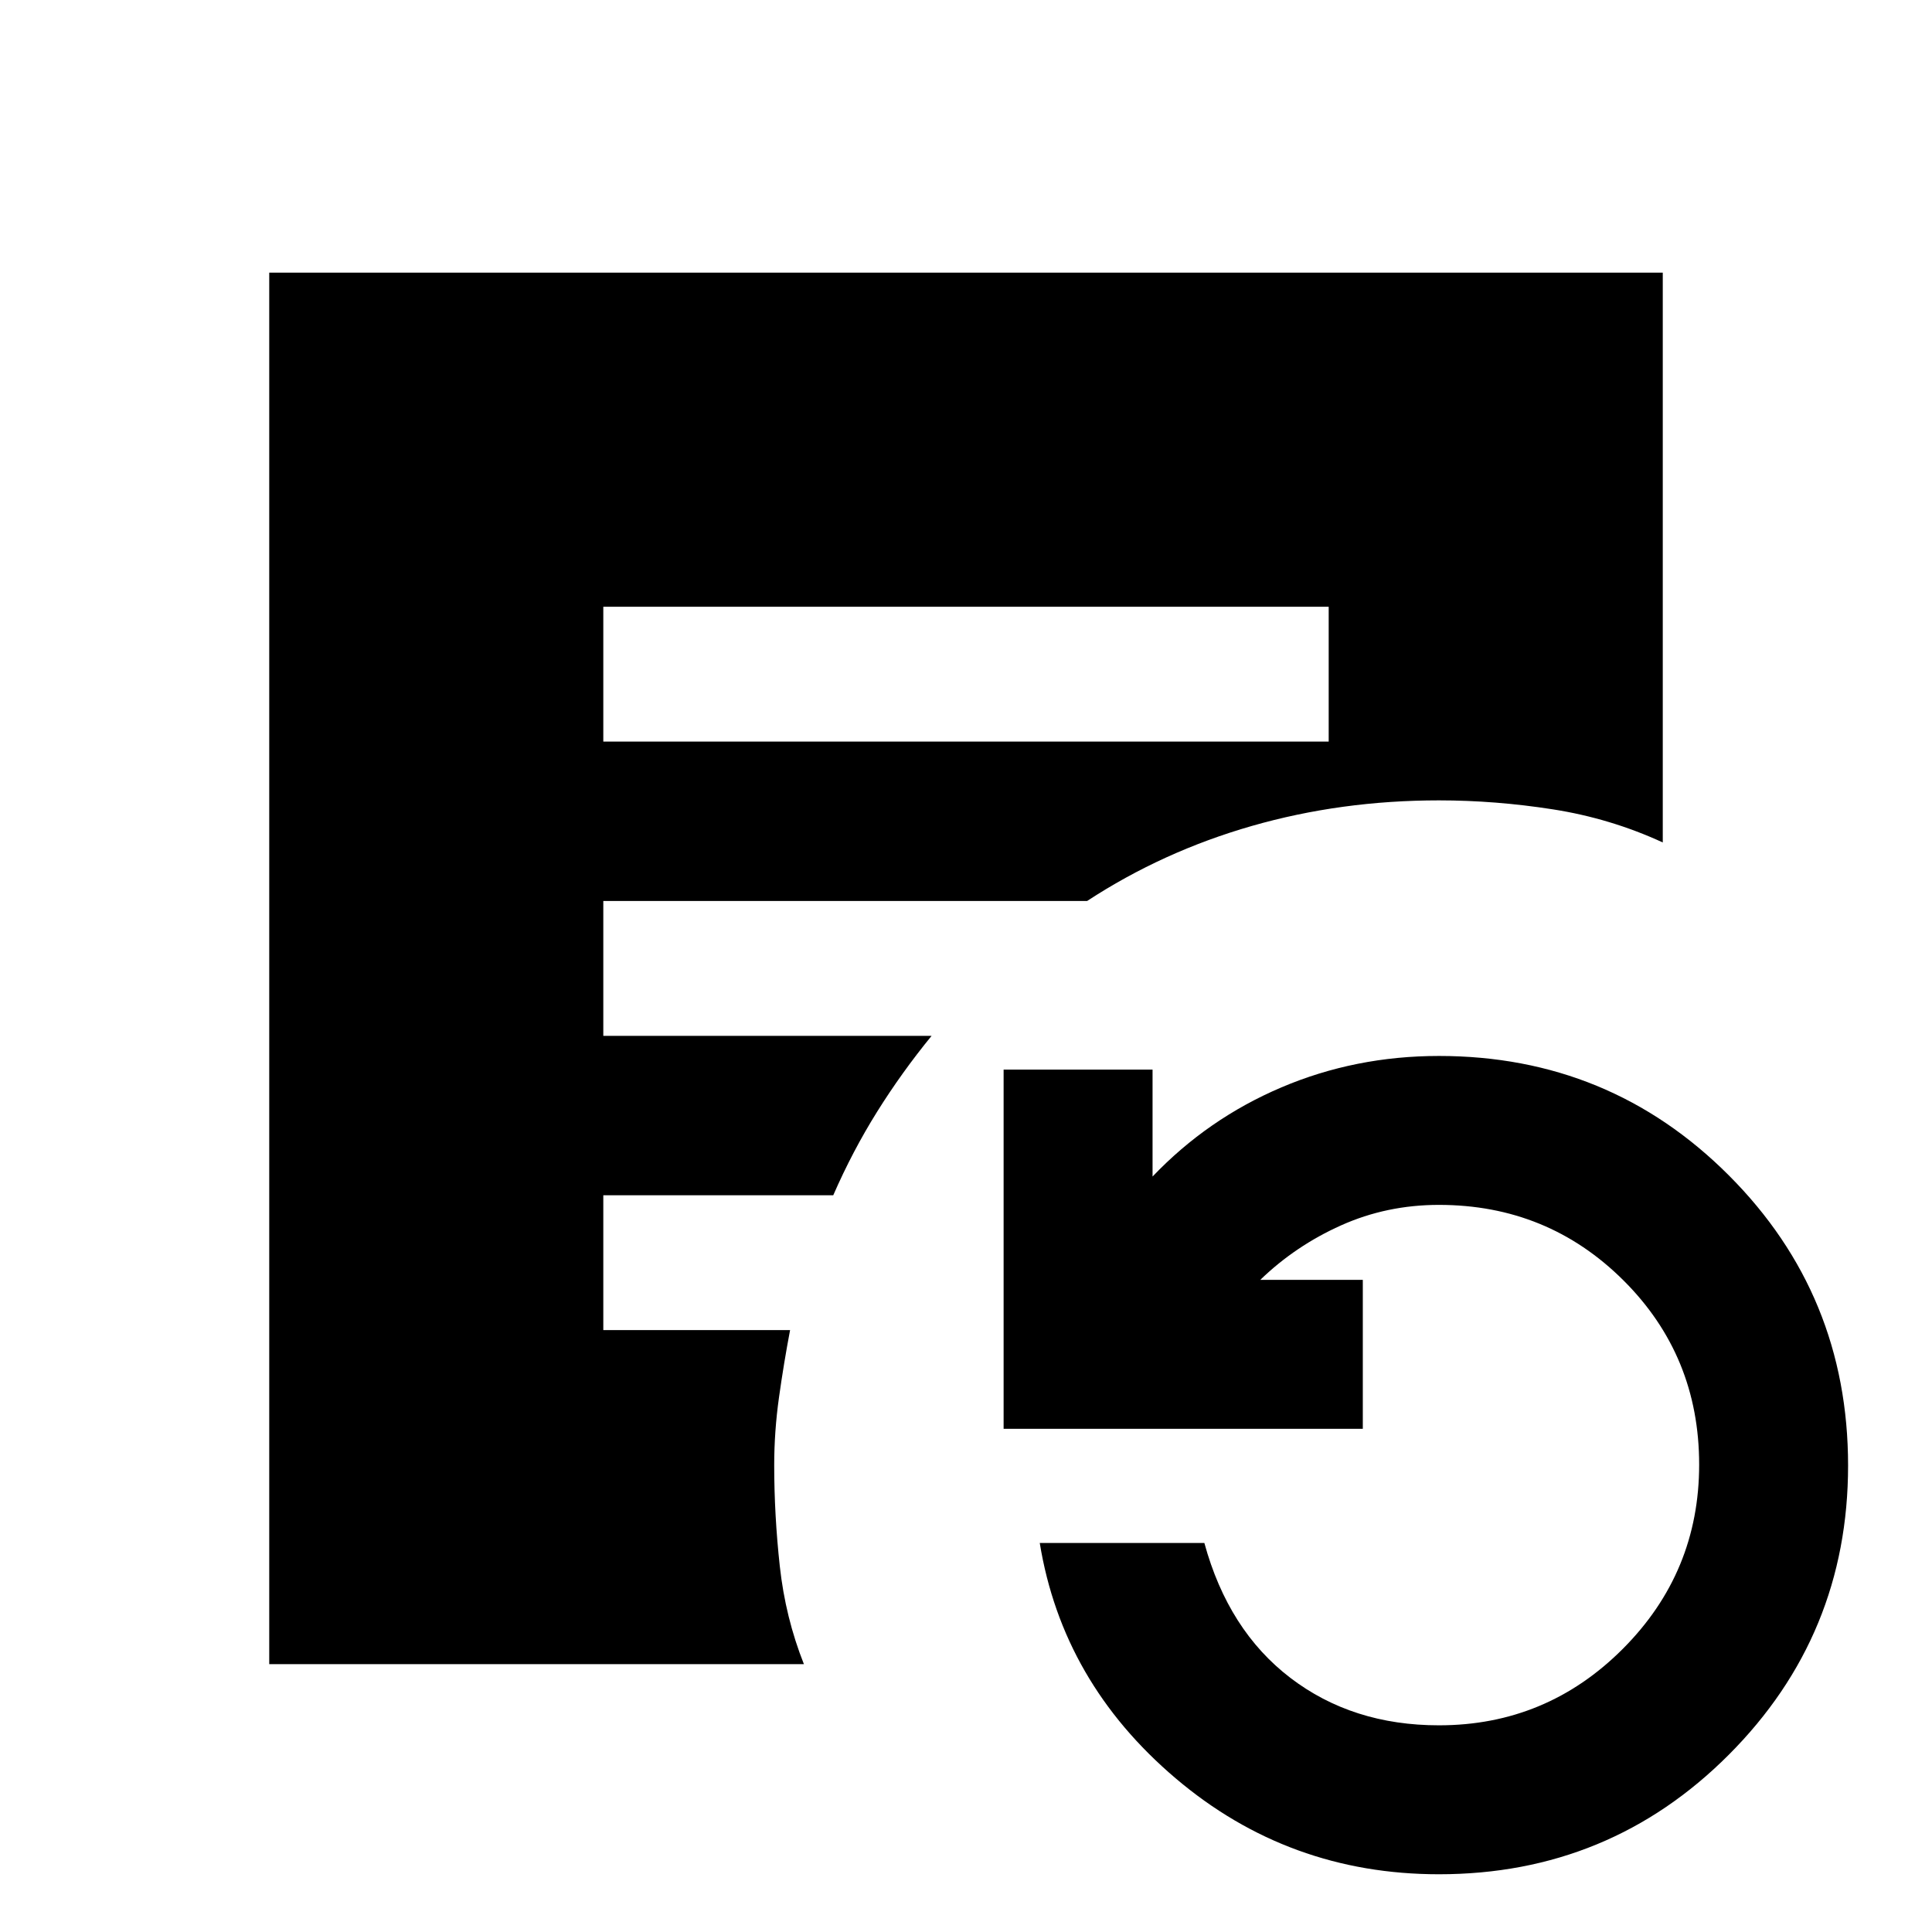 <svg xmlns="http://www.w3.org/2000/svg" height="20" viewBox="0 -960 960 960" width="20"><path d="M299.78-591.52h360.44v-67H299.78v67ZM715-28.69q-74.7 0-130.89-47.72-56.2-47.72-67.46-116.89h81.79q11.87 43.43 42.73 67.02Q672.04-102.7 715-102.7q53.44 0 91.37-38 37.93-38 37.93-91.54 0-54.11-37.65-91.58Q769-361.3 715-361.3q-25.91 0-48.61 10.17-22.69 10.17-40.17 27.09h50.95v74H498.69v-178.48h74.01v53.13q27.43-28.74 64.1-44.33 36.68-15.58 78.2-15.58 84.77 0 144.04 59.33 59.26 59.34 59.26 144.2 0 84.29-59.26 143.68-59.27 59.4-144.04 59.4Zm-581.22-104.4v-691.43h692.44v283.13q-25.96-11.96-54.56-16.44-28.59-4.47-56.66-4.47-48.68 0-92.97 12.71-44.29 12.72-81.86 37.29H299.78v67h163.13q-14.89 18.22-27.09 37.74-12.2 19.52-21.78 41.47H299.78v67h92.81q-3.13 16.46-5.51 33.42-2.38 16.97-2.38 33.67 0 24.76 2.78 50.24t11.98 48.67H133.78Z"/></svg>